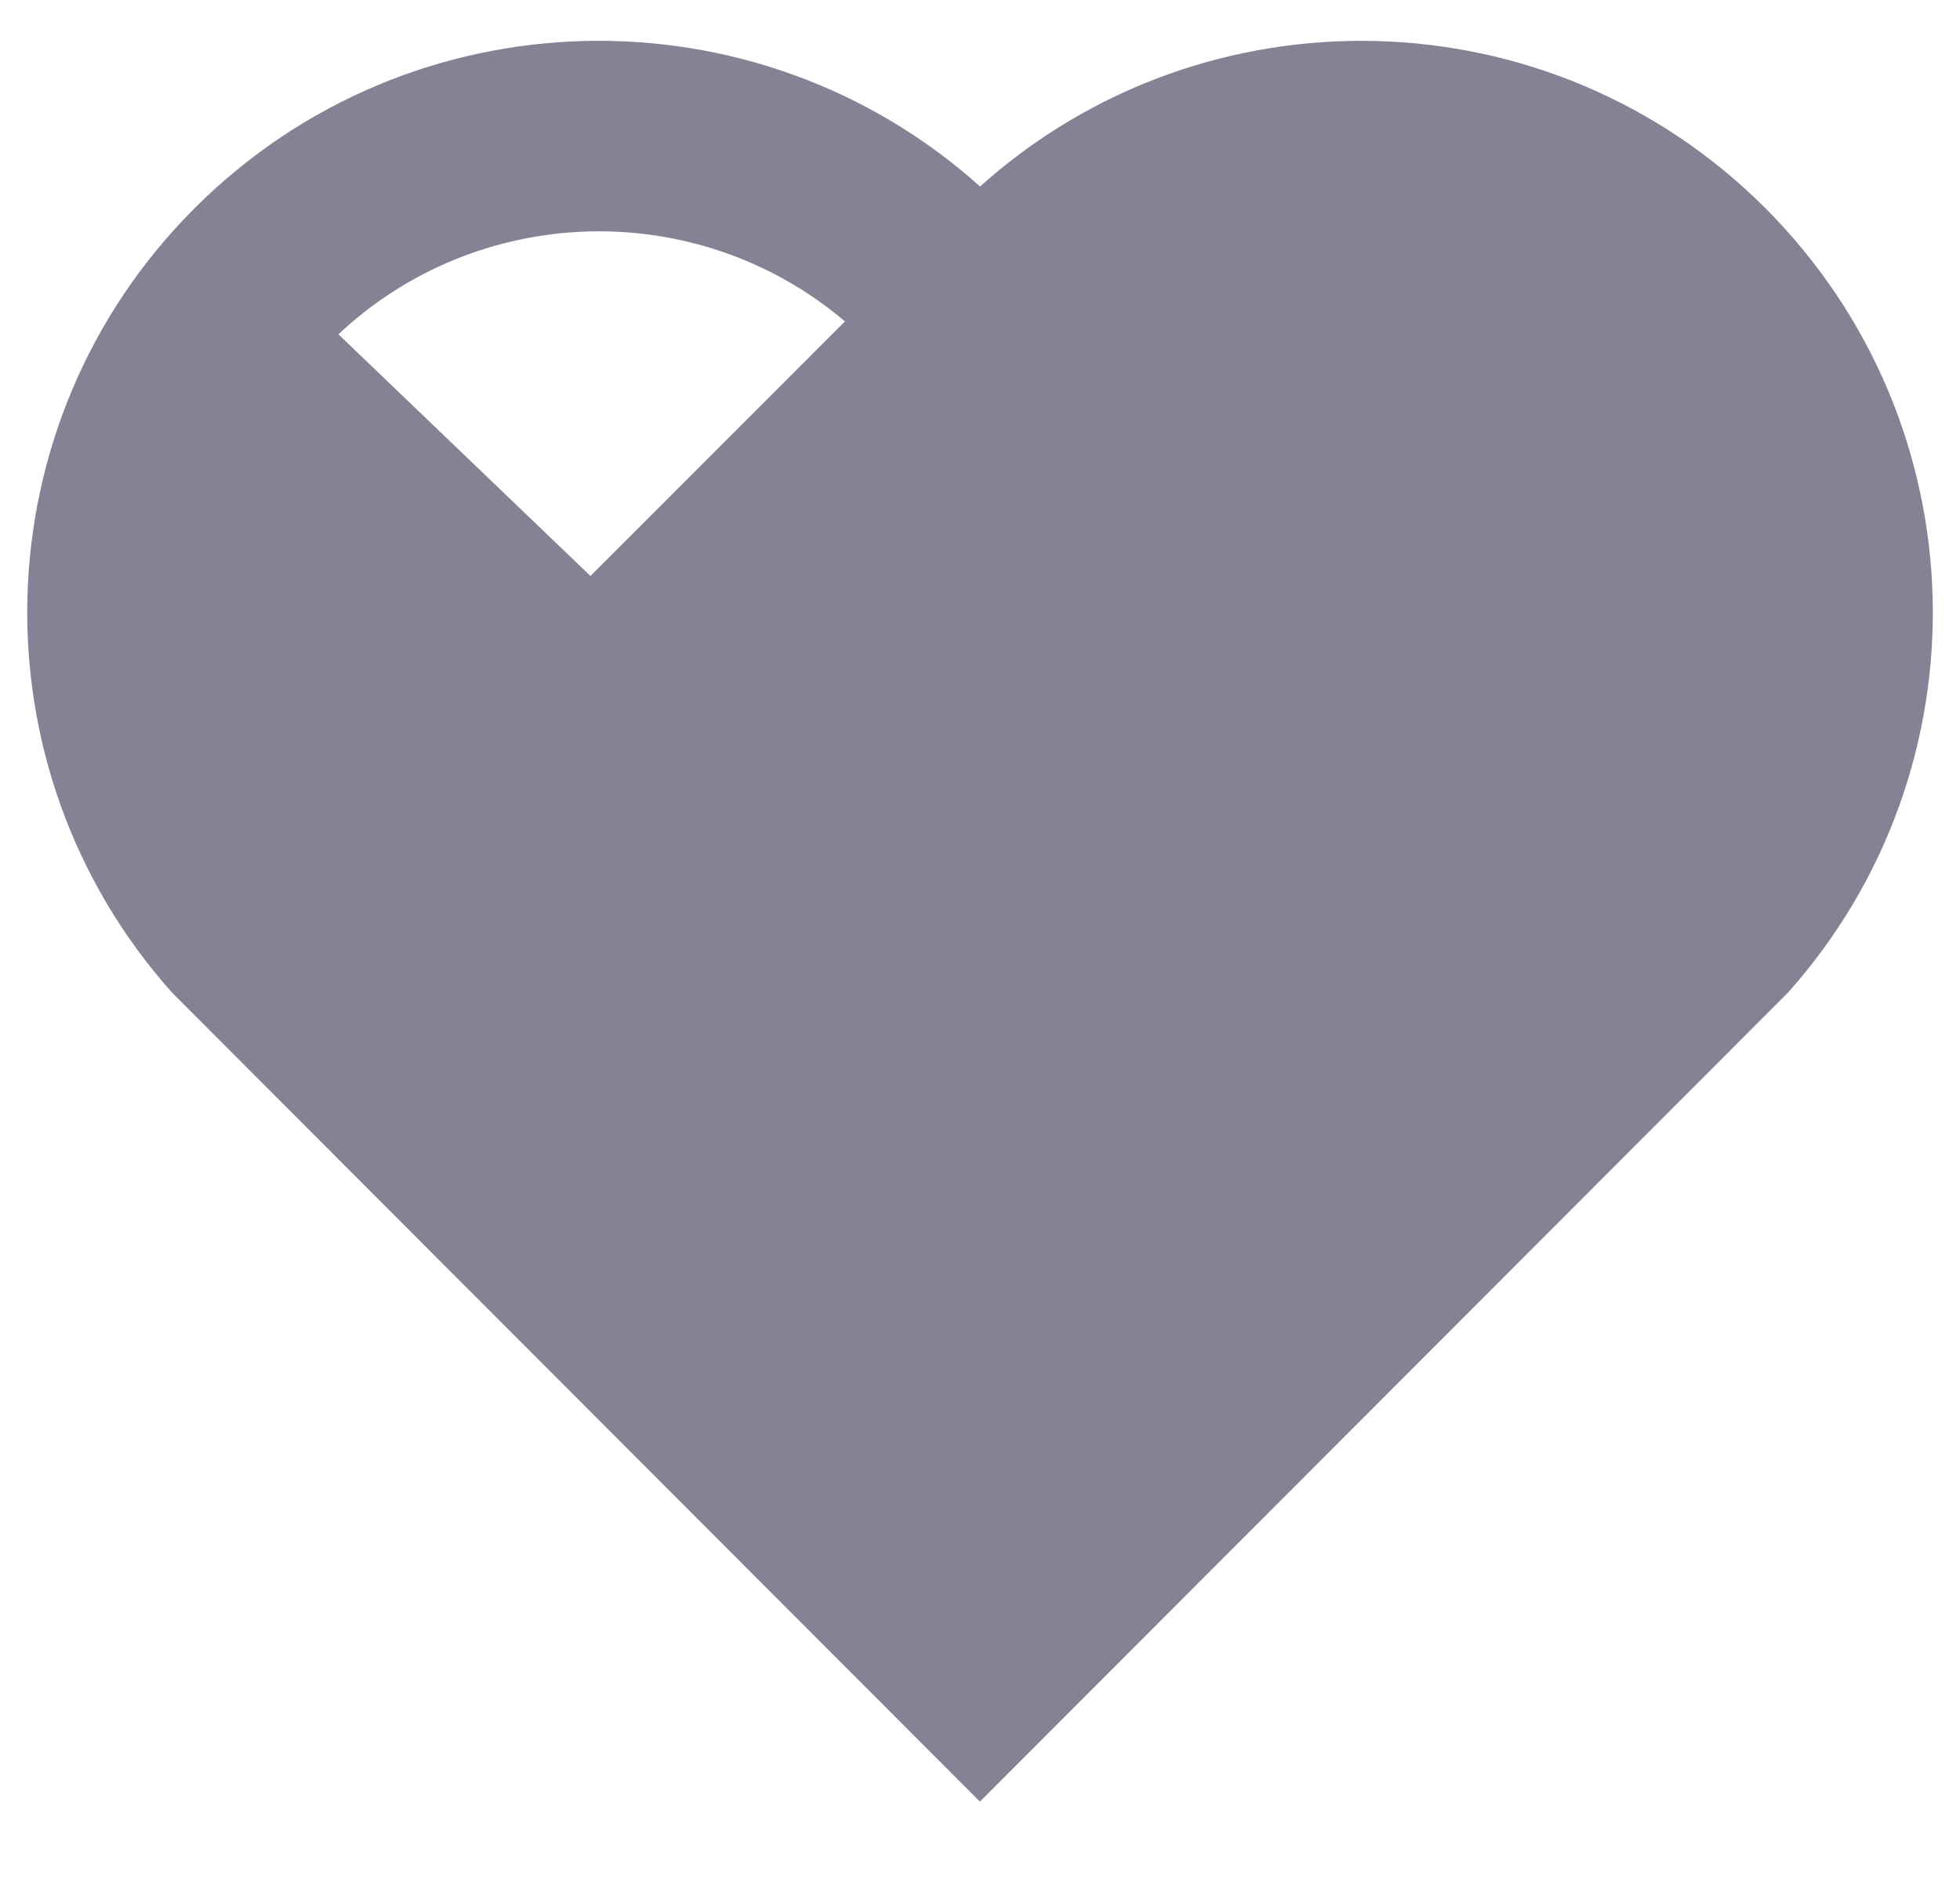 <svg width="24" height="23" viewBox="0 0 24 23" fill="none" xmlns="http://www.w3.org/2000/svg">
    <path d="M8.701 8.673L13.497 3.875L13.504 3.868L13.504 3.868C15.398 2.211 18.28 2.298 20.071 4.092C21.867 5.892 21.958 8.761 20.303 10.66L20.297 10.668L20.296 10.667L12.106 18.869L12 18.975L11.894 18.869L3.704 10.666L3.697 10.659L3.697 10.659C2.044 8.761 2.134 5.889 3.928 4.095L8.701 8.673ZM8.701 8.673L7.262 7.235L10.452 4.043L10.567 3.927L10.442 3.822L10.347 3.742L10.347 3.742L10.344 3.74C8.447 2.216 5.675 2.346 3.928 4.095L8.701 8.673ZM11.901 2.396L12.001 2.485L12.102 2.395C14.783 -0.012 18.927 0.068 21.511 2.656C24.093 5.244 24.182 9.366 21.783 12.056L11.999 21.854L2.217 12.056C-0.182 9.366 -0.091 5.237 2.489 2.656C5.075 0.071 9.212 -0.016 11.901 2.396Z" fill="#848396" stroke="#848396" stroke-width="0.3"/>
</svg>